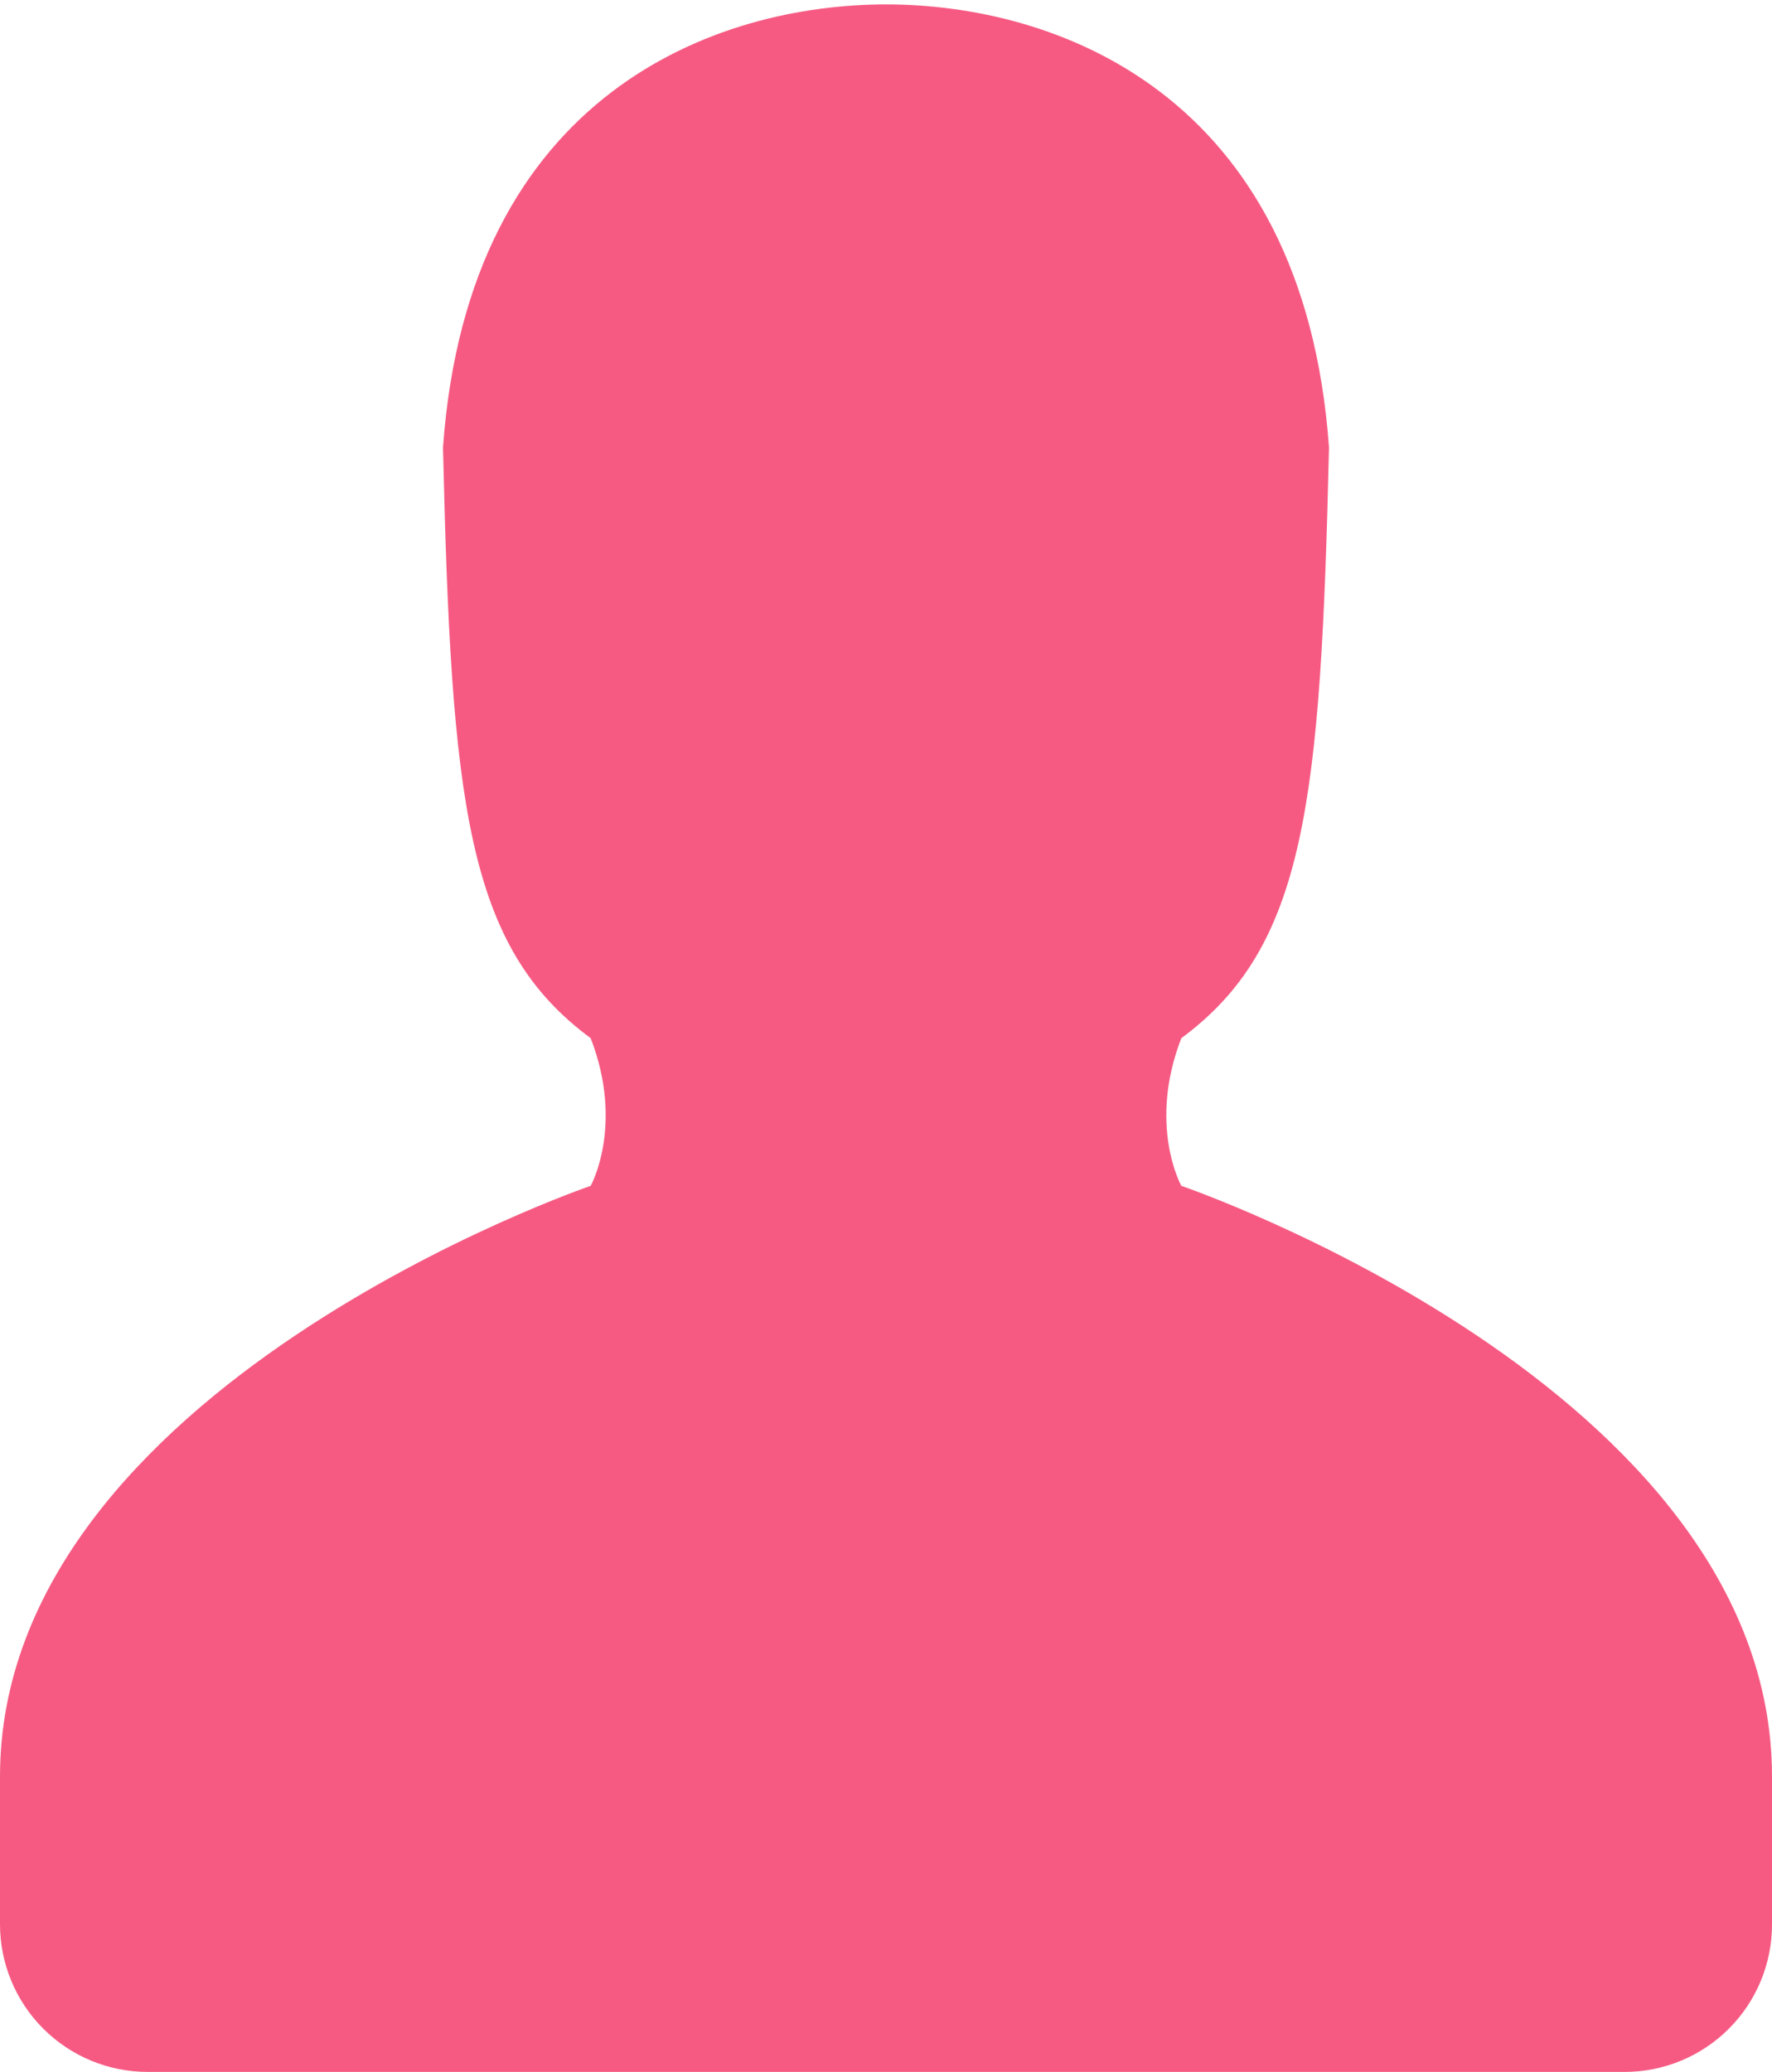 <svg width="201" height="235" viewBox="0 0 201 235" fill="none" xmlns="http://www.w3.org/2000/svg">
<path fill-rule="evenodd" clip-rule="evenodd" d="M201 218.283C201 222.717 199.239 226.969 196.104 230.104C192.969 233.239 188.717 235 184.283 235H16.767C14.564 235.002 12.383 234.57 10.348 233.728C8.313 232.886 6.463 231.651 4.906 230.094C3.349 228.537 2.114 226.687 1.272 224.652C0.43 222.617 -0.002 220.436 8.38415e-06 218.233V201.5C8.38415e-06 157.397 67 134.5 67 134.5C67 134.5 70.836 127.649 67 117.75C52.913 107.365 51.188 91.118 50.25 50.75C53.148 10.332 81.522 0.5 100.5 0.5C119.478 0.5 147.852 10.316 150.75 50.75C149.812 91.118 148.087 107.365 134 117.75C130.164 127.632 134 134.5 134 134.5C134 134.5 201 157.397 201 201.5V218.283Z" fill="#F65A82"/>
</svg>
